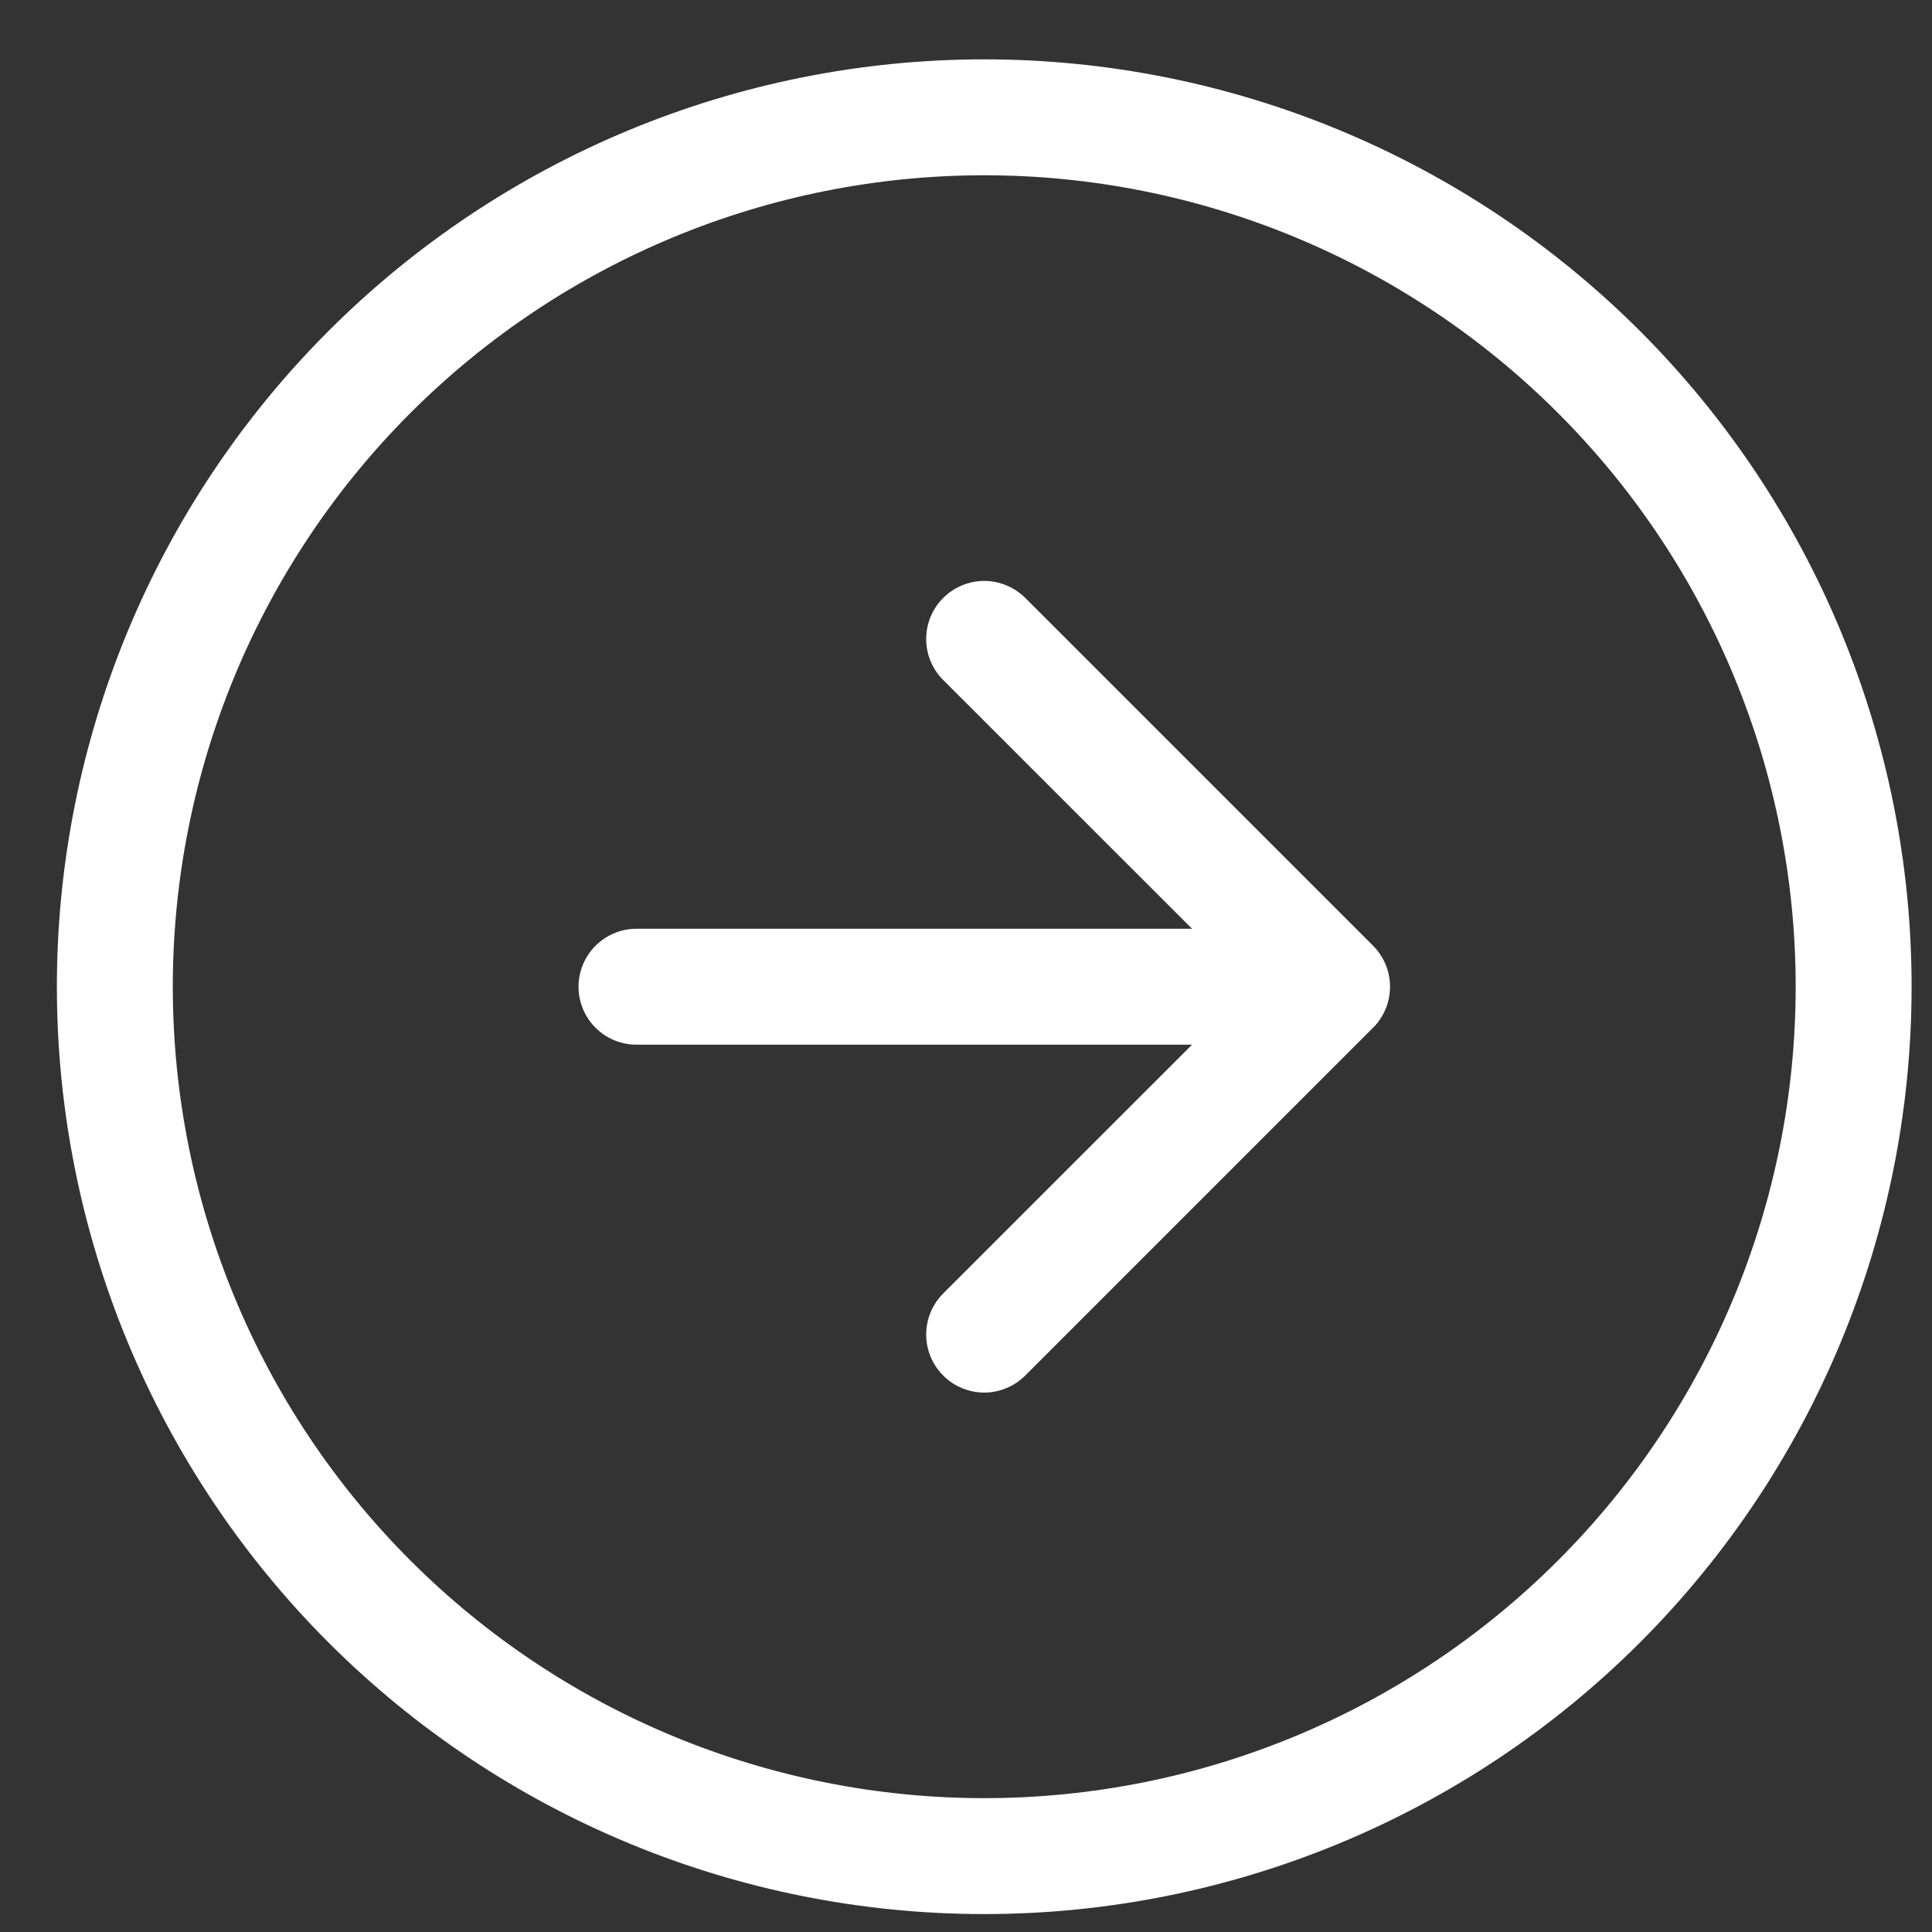 <svg width="25" height="25" viewBox="0 0 25 25" fill="none" xmlns="http://www.w3.org/2000/svg">
<rect x="0" y="0" width="25" height="25" fill="#333333" stroke="none"/>
<g clip-path="url(#clip0)">
<path fill-rule="evenodd" clip-rule="evenodd" d="M12.736 23.268C15.521 23.268 18.191 22.162 20.16 20.193C22.13 18.224 23.236 15.553 23.236 12.768C23.236 9.984 22.13 7.313 20.16 5.344C18.191 3.375 15.521 2.268 12.736 2.268C9.951 2.268 7.28 3.375 5.311 5.344C3.342 7.313 2.236 9.984 2.236 12.768C2.236 15.553 3.342 18.224 5.311 20.193C7.28 22.162 9.951 23.268 12.736 23.268ZM12.736 24.768C15.918 24.768 18.971 23.504 21.221 21.254C23.472 19.003 24.736 15.951 24.736 12.768C24.736 9.586 23.472 6.534 21.221 4.283C18.971 2.033 15.918 0.768 12.736 0.768C9.553 0.768 6.501 2.033 4.251 4.283C2 6.534 0.736 9.586 0.736 12.768C0.736 15.951 2 19.003 4.251 21.254C6.501 23.504 9.553 24.768 12.736 24.768Z" fill="white"/>
<path fill-rule="evenodd" clip-rule="evenodd" d="M12.205 17.799C12.135 17.73 12.08 17.647 12.042 17.556C12.004 17.465 11.985 17.367 11.985 17.268C11.985 17.17 12.004 17.072 12.042 16.981C12.08 16.89 12.135 16.807 12.205 16.737L16.175 12.768L12.205 8.799C12.135 8.73 12.08 8.647 12.042 8.556C12.004 8.465 11.985 8.367 11.985 8.268C11.985 8.17 12.004 8.072 12.042 7.981C12.08 7.89 12.135 7.807 12.205 7.737C12.275 7.668 12.357 7.612 12.448 7.575C12.54 7.537 12.637 7.517 12.736 7.517C12.835 7.517 12.932 7.537 13.023 7.575C13.114 7.612 13.197 7.668 13.267 7.737L17.767 12.237C17.837 12.307 17.892 12.39 17.93 12.481C17.968 12.572 17.987 12.67 17.987 12.768C17.987 12.867 17.968 12.965 17.93 13.056C17.892 13.147 17.837 13.23 17.767 13.299L13.267 17.799C13.197 17.869 13.114 17.925 13.023 17.962C12.932 18 12.835 18.02 12.736 18.02C12.637 18.02 12.54 18 12.448 17.962C12.357 17.925 12.274 17.869 12.205 17.799Z" fill="white"/>
<path fill-rule="evenodd" clip-rule="evenodd" d="M7.486 12.768C7.486 12.57 7.565 12.379 7.706 12.238C7.846 12.098 8.037 12.018 8.236 12.018H15.736C15.935 12.018 16.125 12.098 16.266 12.238C16.407 12.379 16.486 12.57 16.486 12.768C16.486 12.967 16.407 13.158 16.266 13.299C16.125 13.439 15.935 13.518 15.736 13.518H8.236C8.037 13.518 7.846 13.439 7.706 13.299C7.565 13.158 7.486 12.967 7.486 12.768Z" fill="white"/>
</g>
<defs>
<clipPath id="clip0">
<rect width="24" height="24" fill="white" transform="translate(0.736 0.768)"/>
</clipPath>
</defs>
</svg>
